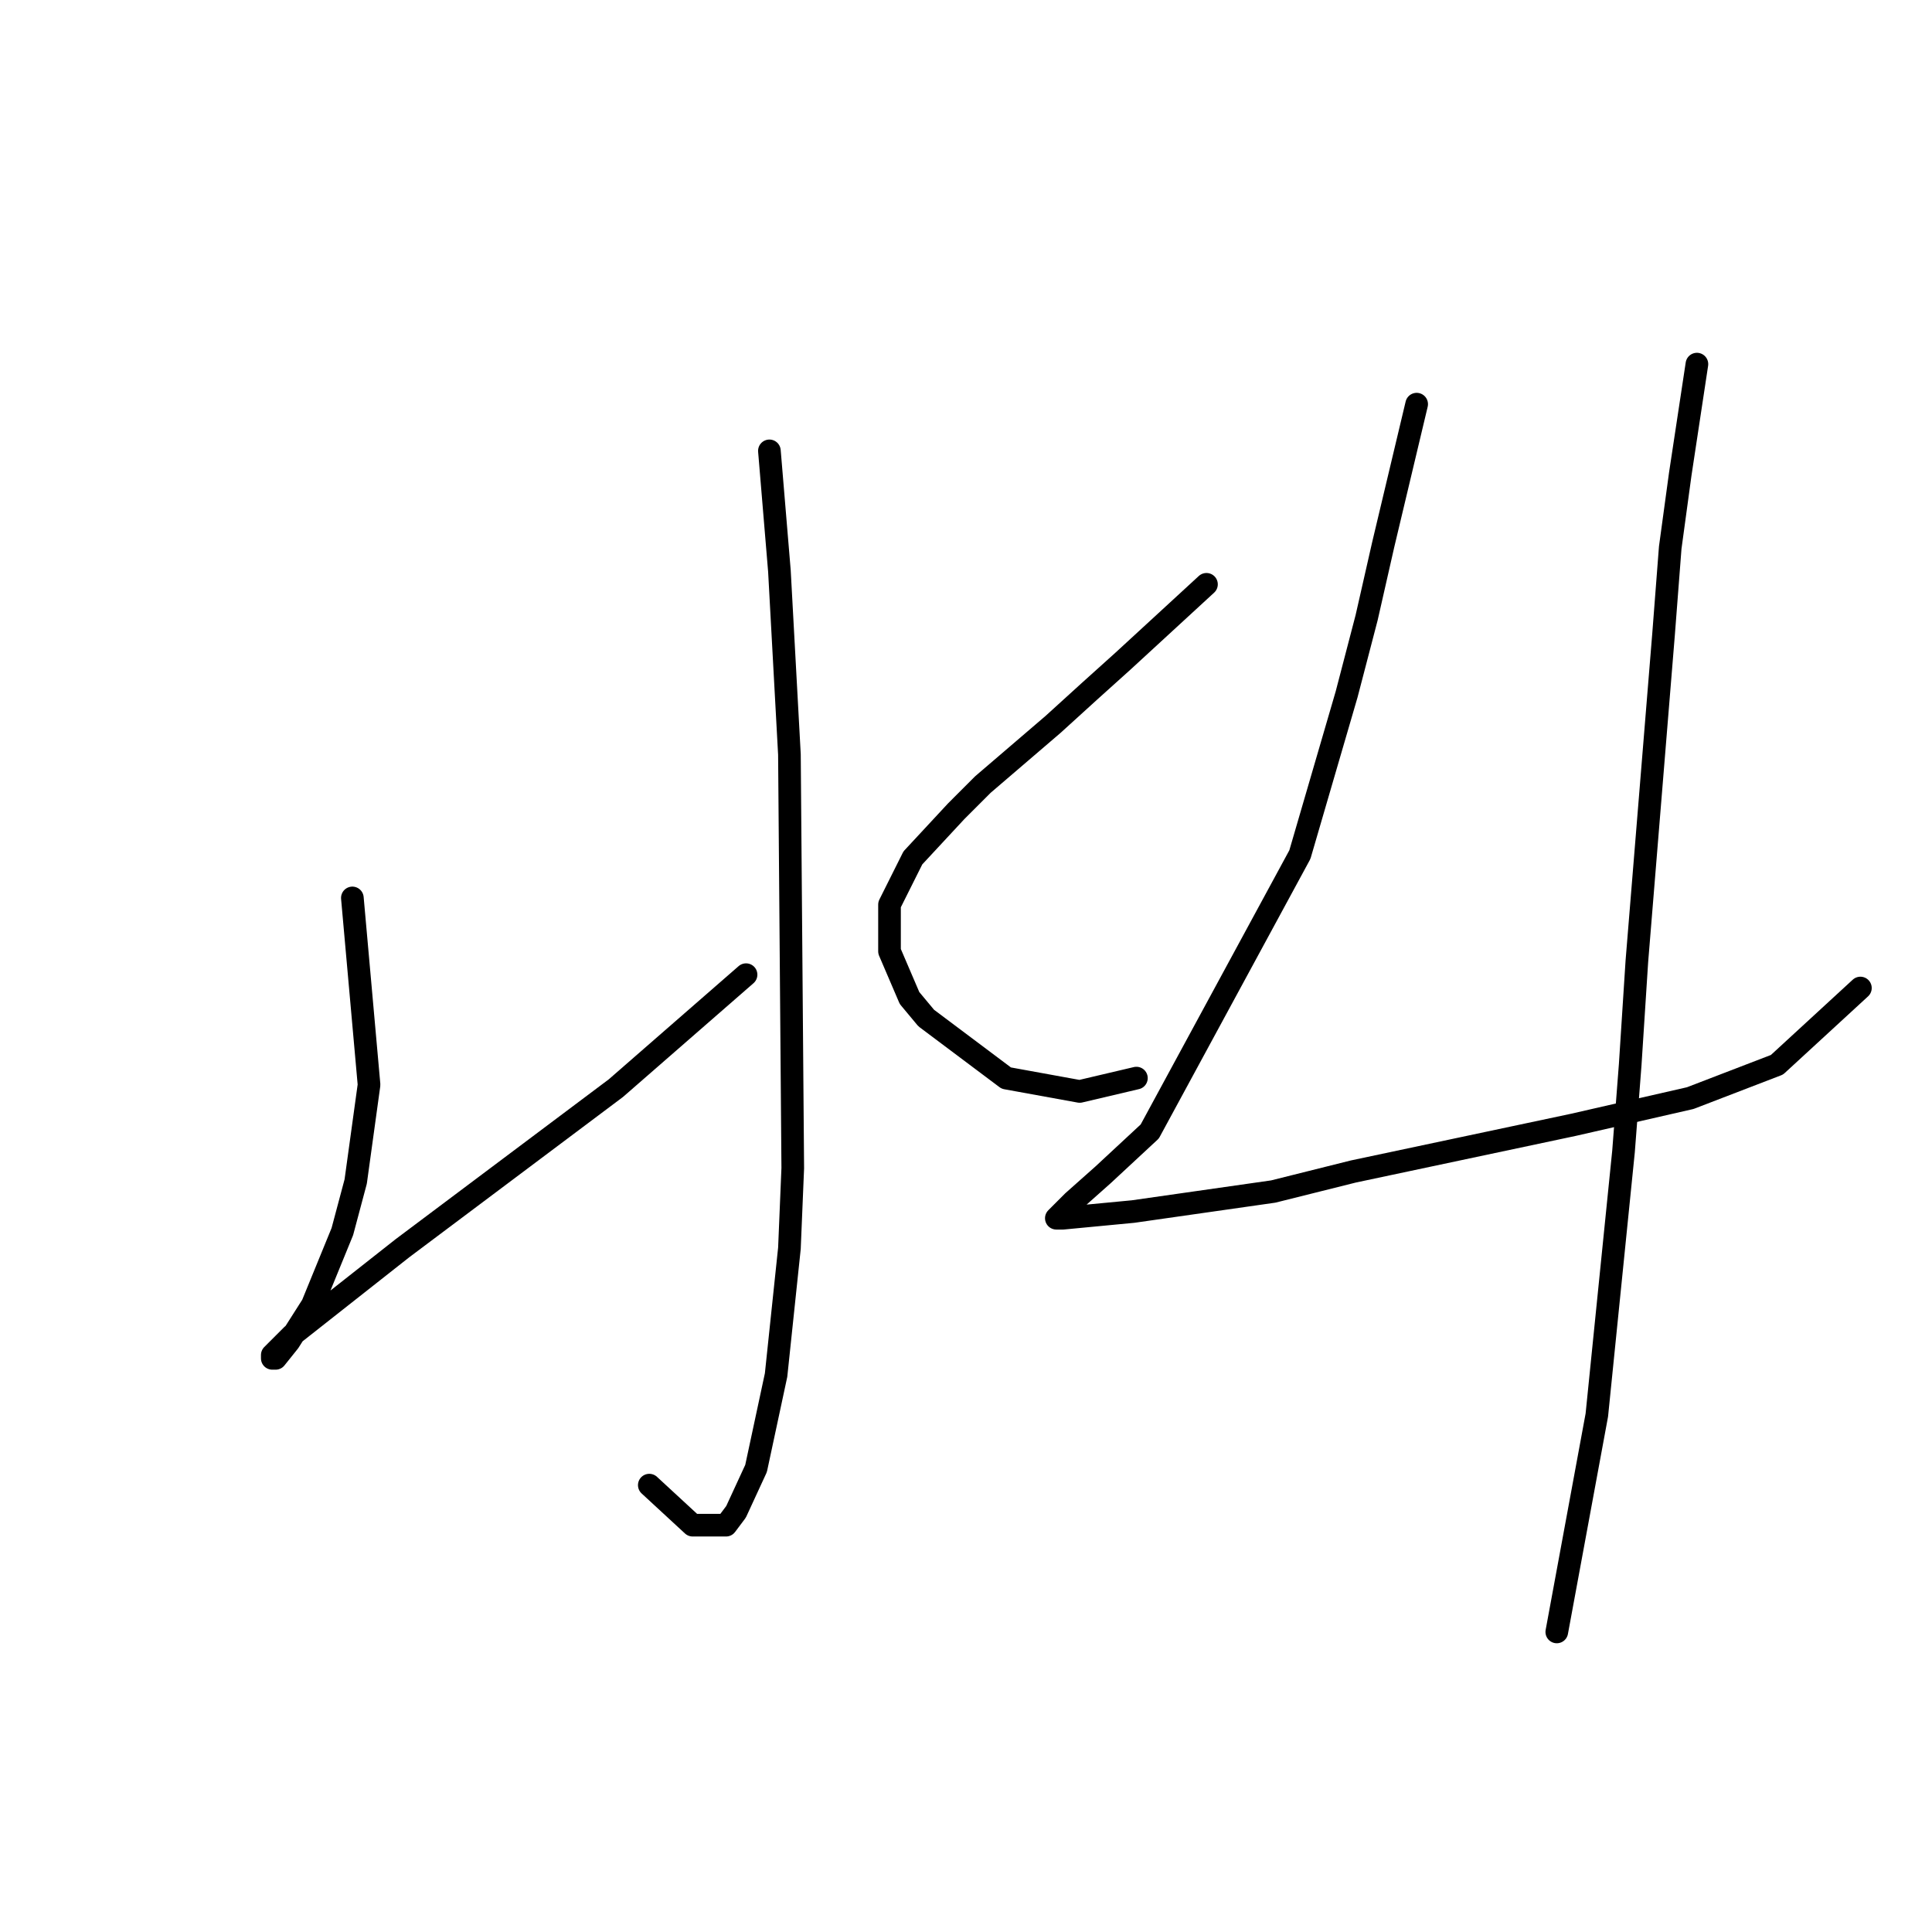 <?xml version="1.0" standalone="no"?>
    <svg width="256" height="256" xmlns="http://www.w3.org/2000/svg" version="1.1">
    <polyline stroke="black" stroke-width="3" stroke-linecap="round" fill="transparent" stroke-linejoin="round" points="101.95 59.742 103.277 75.657 104.603 99.972 105.045 154.79 104.603 165.4 102.835 182.2 100.182 194.578 97.529 200.325 96.203 202.094 91.782 202.094 86.035 196.788 86.035 196.788 " />
        <polyline stroke="black" stroke-width="3" stroke-linecap="round" fill="transparent" stroke-linejoin="round" points="46.69 118.981 48.9 143.738 47.132 156.559 45.363 163.19 41.385 172.916 38.29 177.779 36.522 179.989 36.079 179.989 36.079 179.547 38.732 176.895 53.321 165.4 67.468 154.79 81.614 144.18 98.856 129.149 98.856 129.149 " />
        <polyline stroke="black" stroke-width="3" stroke-linecap="round" fill="transparent" stroke-linejoin="round" points="159.864 77.425 148.811 87.593 144.391 91.572 139.528 95.993 130.244 103.95 126.707 107.487 120.96 113.676 117.865 119.865 117.865 126.055 120.518 132.244 122.728 134.896 133.338 142.854 143.064 144.622 150.58 142.854 150.58 142.854 " />
        <polyline stroke="black" stroke-width="3" stroke-linecap="round" fill="transparent" stroke-linejoin="round" points="187.715 53.553 183.294 72.12 181.084 81.846 178.431 92.014 172.242 113.234 152.348 149.927 146.159 155.674 142.18 159.211 139.97 161.422 140.854 161.422 150.138 160.537 168.705 157.885 179.315 155.232 208.493 149.043 223.966 145.506 235.46 141.086 246.513 130.918 246.513 130.918 " />
        <polyline stroke="black" stroke-width="3" stroke-linecap="round" fill="transparent" stroke-linejoin="round" points="224.85 48.247 222.64 62.836 221.314 72.562 220.429 84.056 216.893 127.381 216.009 141.086 215.124 152.58 211.588 187.505 206.283 216.24 206.283 216.24 " />
        </svg>